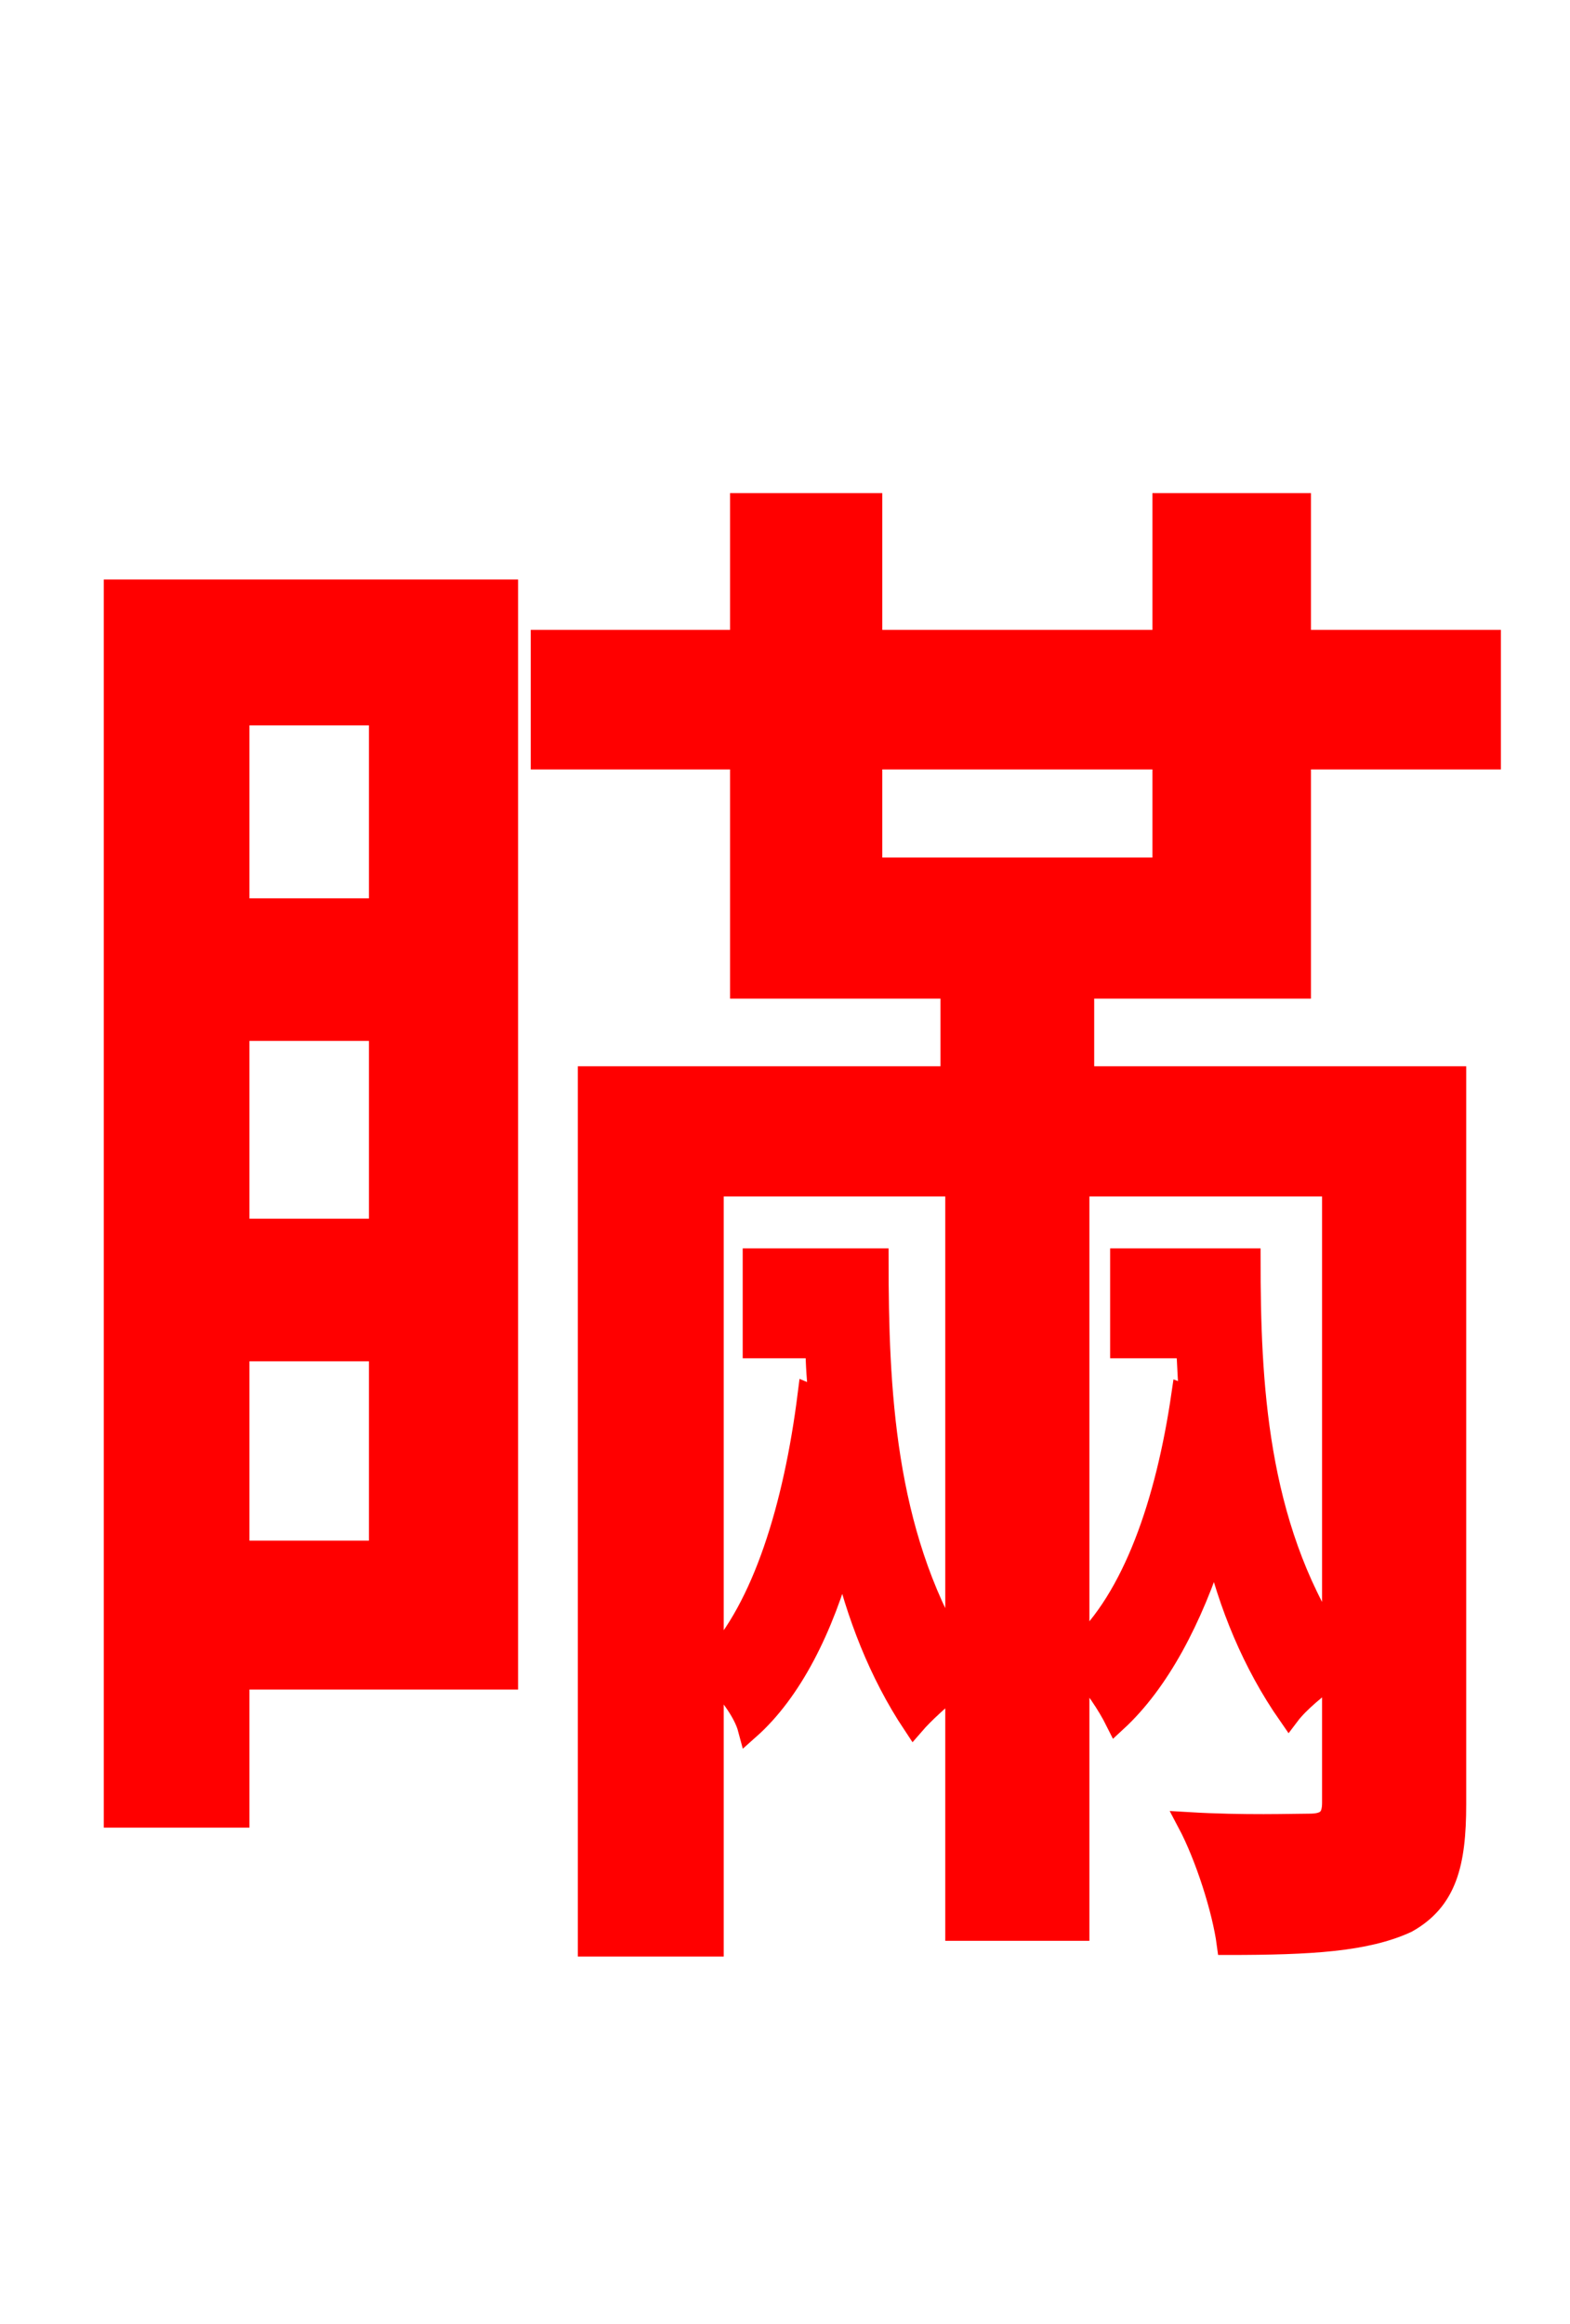 <svg xmlns="http://www.w3.org/2000/svg" xmlns:xlink="http://www.w3.org/1999/xlink" width="72" height="106.56"><path fill="red" stroke="red" d="M17.42 32.76L17.42 41.69L10.94 41.69L10.94 32.76ZM10.94 71.14L10.94 61.92L17.42 61.92L17.42 71.14ZM10.94 47.23L17.42 47.23L17.42 56.38L10.94 56.38ZM23.26 27.07L5.26 27.07L5.26 83.30L10.94 83.30L10.94 76.97L23.26 76.97ZM39.96 34.78L53.35 34.78L53.35 39.82L39.96 39.82ZM61.13 75.31C57.60 69.84 57.31 63.36 57.31 57.74L51.41 57.74L51.41 61.78L54.43 61.78C54.50 62.57 54.50 63.36 54.58 64.08L54.22 63.94C53.50 68.90 51.98 73.30 49.46 75.60L49.46 54.36L61.13 54.36ZM34.56 57.74L34.56 61.78L37.44 61.78C37.44 62.57 37.51 63.36 37.58 64.15L37.08 63.94C36.43 69.12 34.99 73.73 32.69 76.18L32.69 54.36L43.85 54.36L43.85 75.74C40.54 70.20 40.25 63.72 40.25 57.74ZM59.62 45.29L59.62 34.78L68.33 34.78L68.33 29.38L59.62 29.38L59.62 23.11L53.35 23.11L53.35 29.38L39.96 29.38L39.96 23.11L33.98 23.11L33.98 29.38L24.84 29.38L24.84 34.78L33.98 34.78L33.98 45.29L43.63 45.29L43.63 49.39L27.00 49.39L27.00 89.21L32.69 89.21L32.69 76.82C33.41 77.54 34.13 78.48 34.34 79.27C36.29 77.54 37.73 74.66 38.66 71.28C39.31 74.02 40.32 76.68 41.90 79.06C42.34 78.55 43.13 77.83 43.85 77.26L43.85 88.49L49.46 88.49L49.46 76.46C50.18 77.18 50.83 78.19 51.19 78.91C53.14 77.11 54.65 74.23 55.73 70.85C56.38 73.58 57.46 76.25 59.11 78.62C59.54 78.05 60.41 77.33 61.13 76.82L61.13 82.66C61.13 83.38 60.84 83.66 60.05 83.66C59.33 83.66 57.02 83.74 54.50 83.59C55.30 85.10 56.09 87.55 56.30 89.14C60.12 89.14 62.64 88.99 64.51 88.13C66.31 87.12 66.74 85.46 66.74 82.73L66.74 49.39L49.68 49.39L49.68 45.29Z"/></svg>

